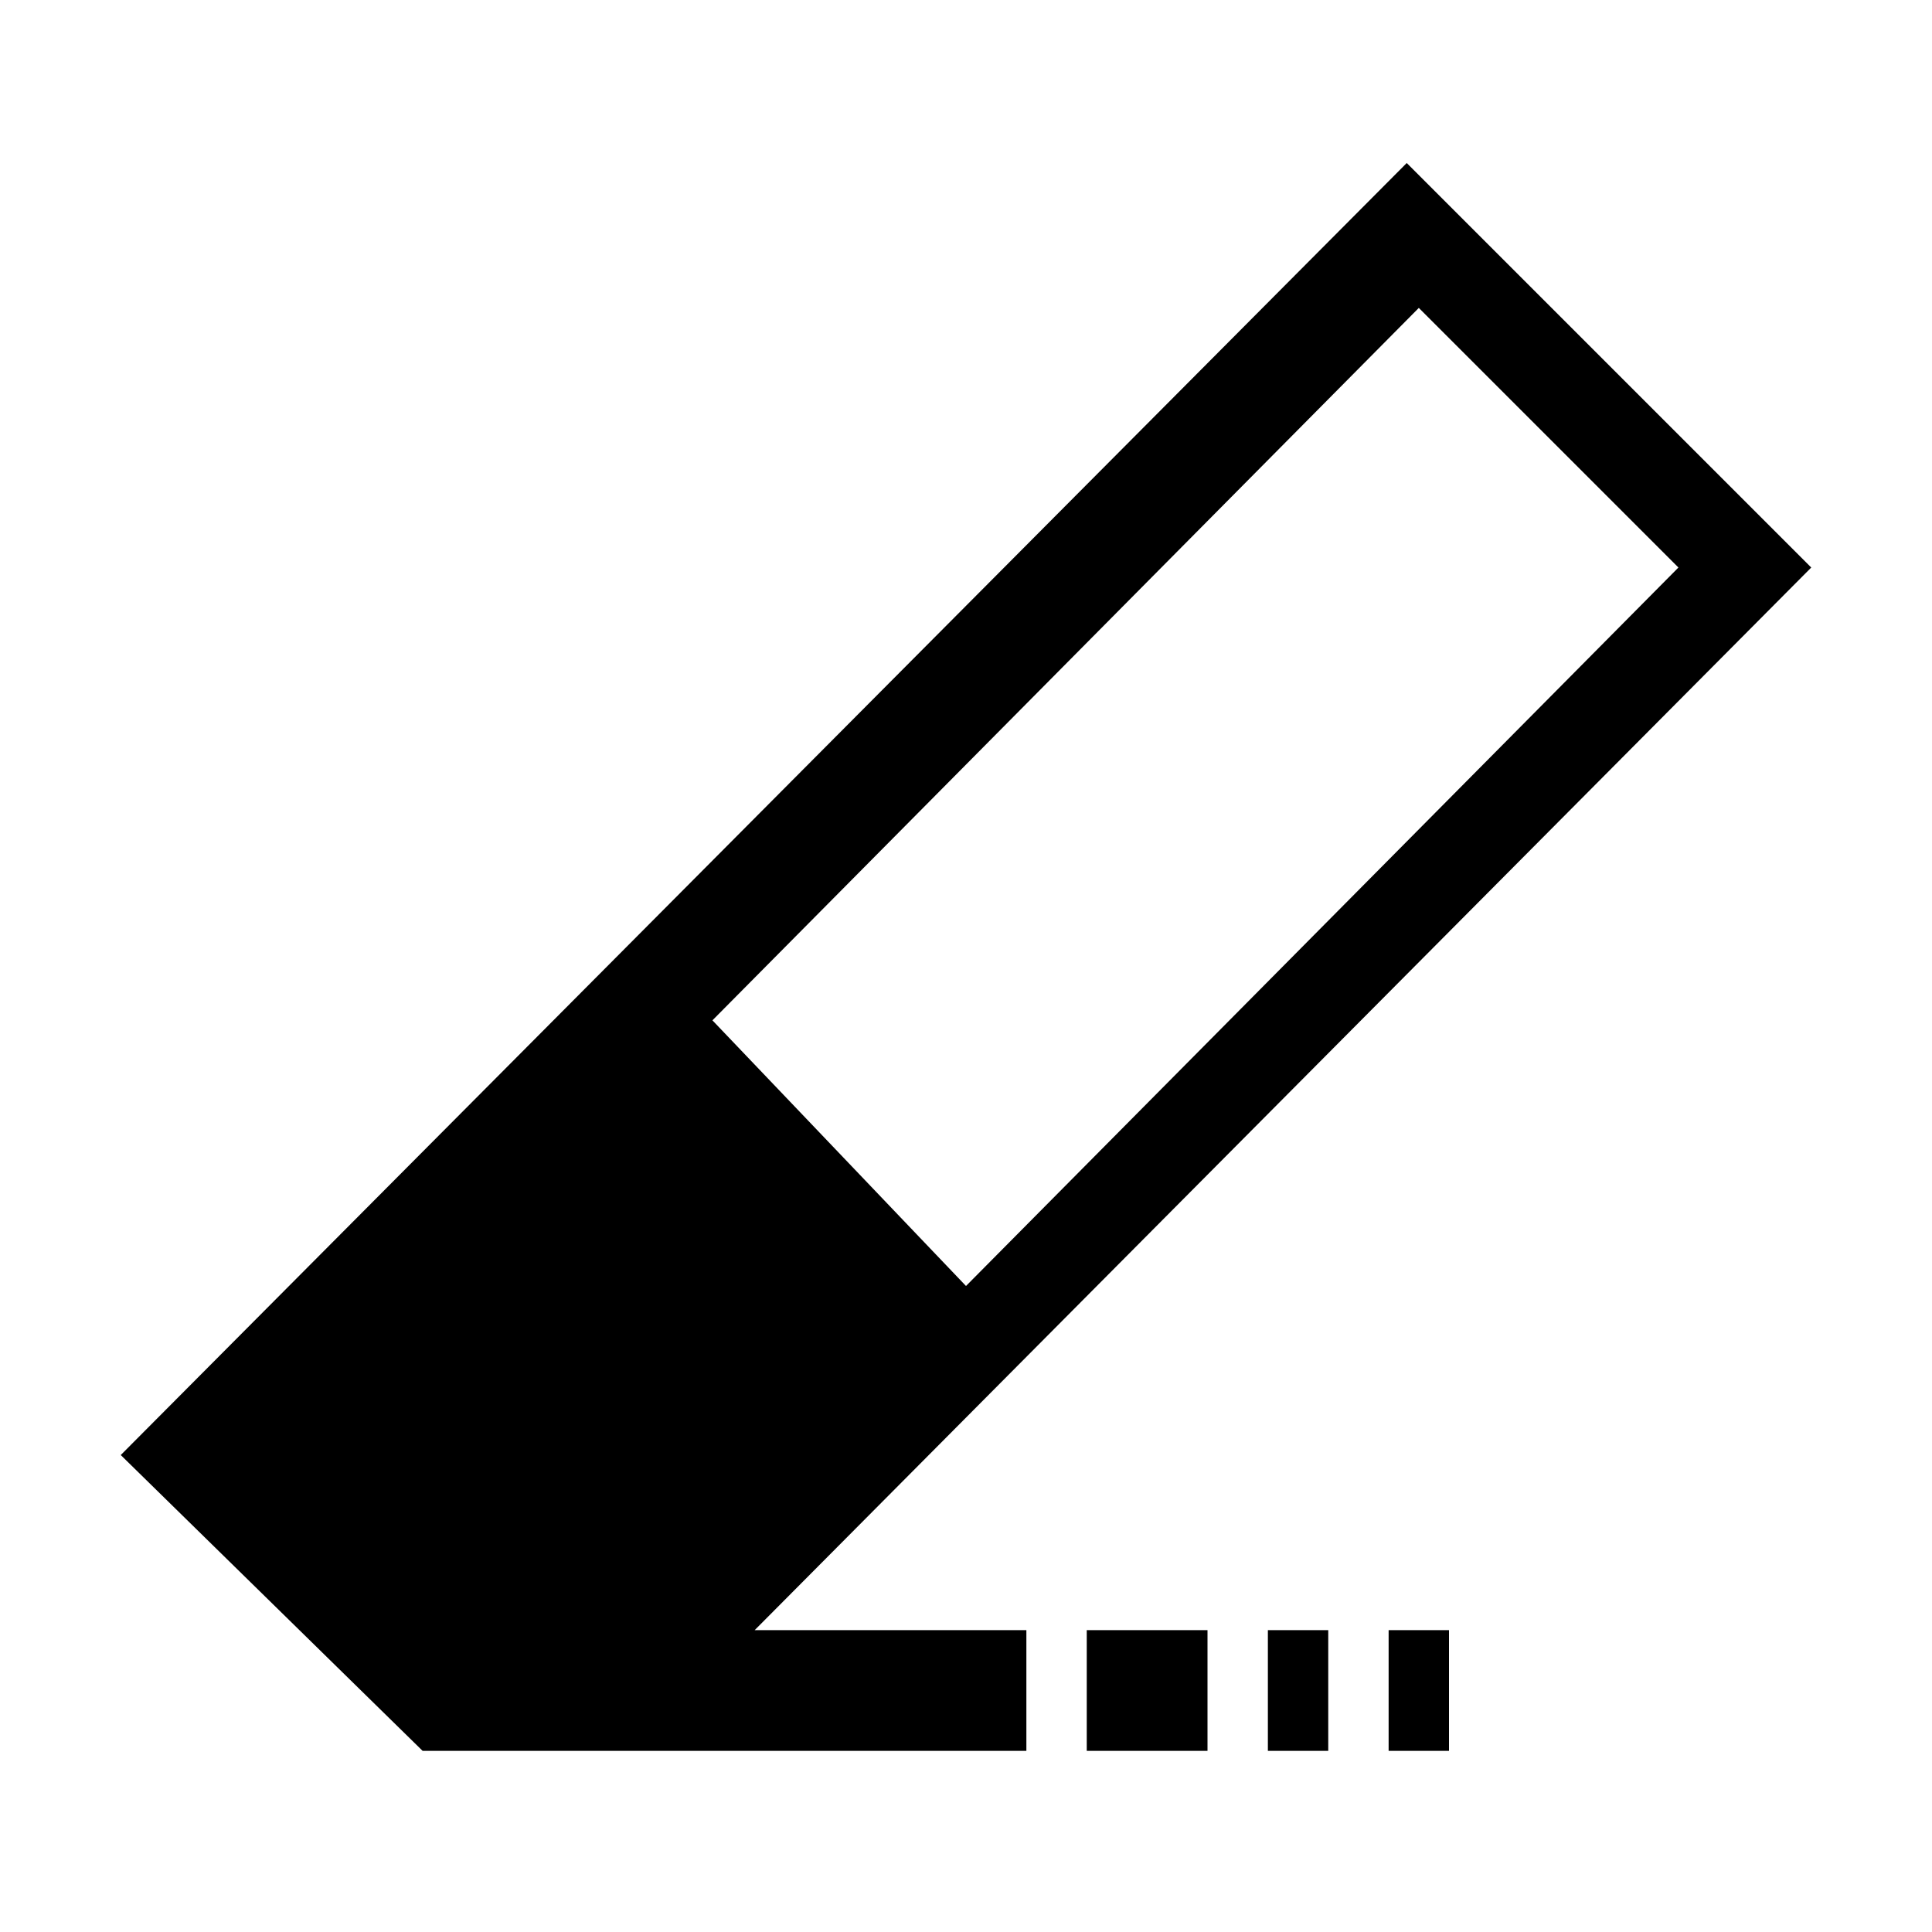 <?xml version="1.0" encoding="utf-8"?>
<svg version="1.1" id="edit-clear" xmlns="http://www.w3.org/2000/svg" xmlns:xlink="http://www.w3.org/1999/xlink" x="0px" y="0px"
	 viewBox="0 0 32 32" enable-background="new 0 0 32 32" xml:space="preserve">
<path fill="{color}" d="M30,9.4l-6.7-6.7L2,24.1L7,29l10,0v-2l-4.5,0L30,9.4z M23.5,5.1l4.3,4.3L16,21.3l-4.2-4.4L23.5,5.1z M20,29h-2v-2h2V29z
	 M22,29h-1v-2h1V29z M23,27h1v2h-1"/>
</svg>
